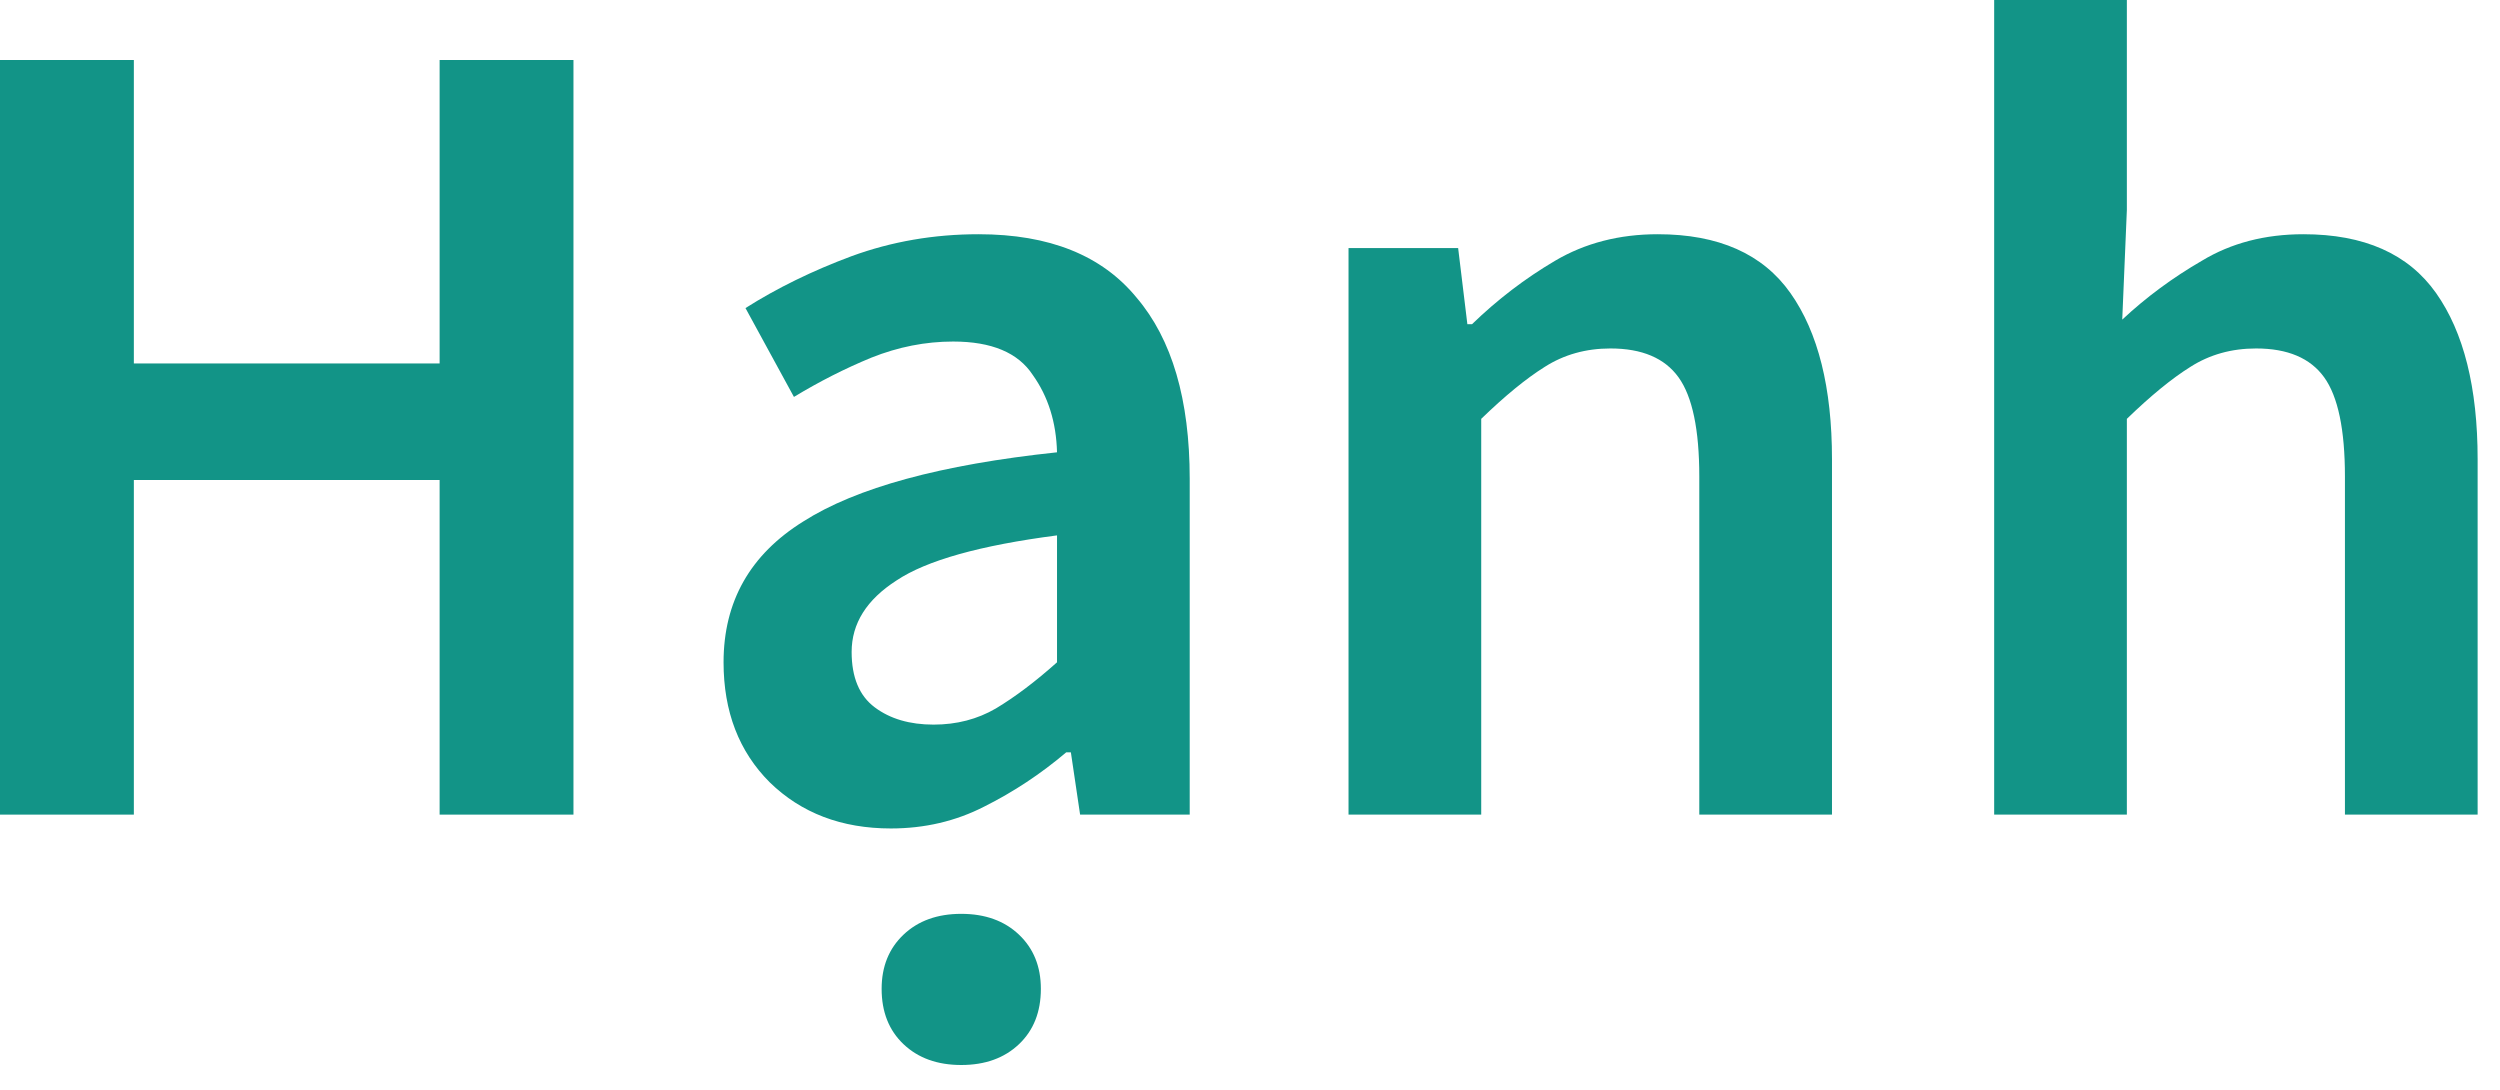 <svg width="78" height="34" viewBox="0 0 78 34" fill="none" xmlns="http://www.w3.org/2000/svg">
<path d="M62.218 25.416V0H66.358V6.552L66.214 9.972C66.958 9.276 67.786 8.664 68.698 8.136C69.61 7.584 70.666 7.308 71.866 7.308C73.762 7.308 75.142 7.92 76.006 9.144C76.87 10.368 77.302 12.096 77.302 14.328V25.416H73.162V14.868C73.162 13.404 72.946 12.372 72.514 11.772C72.082 11.172 71.374 10.872 70.39 10.872C69.622 10.872 68.938 11.064 68.338 11.448C67.762 11.808 67.102 12.348 66.358 13.068V25.416H62.218Z" fill="#129487"/>
<path d="M42.074 25.416V7.74H45.494L45.782 10.116H45.926C46.718 9.348 47.582 8.688 48.518 8.136C49.454 7.584 50.522 7.308 51.722 7.308C53.618 7.308 54.998 7.92 55.862 9.144C56.726 10.368 57.158 12.096 57.158 14.328V25.416H53.018V14.868C53.018 13.404 52.802 12.372 52.37 11.772C51.938 11.172 51.23 10.872 50.246 10.872C49.478 10.872 48.794 11.064 48.194 11.448C47.618 11.808 46.958 12.348 46.214 13.068V25.416H42.074Z" fill="#129487"/>
<path d="M27.795 25.848C26.259 25.848 24.999 25.368 24.015 24.408C23.055 23.448 22.575 22.2 22.575 20.664C22.575 18.768 23.403 17.304 25.059 16.272C26.715 15.216 29.355 14.496 32.979 14.112C32.955 13.176 32.703 12.372 32.223 11.7C31.767 11.004 30.939 10.656 29.739 10.656C28.875 10.656 28.023 10.824 27.183 11.16C26.367 11.496 25.563 11.904 24.771 12.384L23.259 9.612C24.243 8.988 25.347 8.448 26.571 7.992C27.819 7.536 29.139 7.308 30.531 7.308C32.739 7.308 34.383 7.968 35.463 9.288C36.567 10.584 37.119 12.468 37.119 14.94V25.416H33.699L33.411 23.472H33.267C32.475 24.144 31.623 24.708 30.711 25.164C29.823 25.62 28.851 25.848 27.795 25.848ZM29.127 22.608C29.847 22.608 30.495 22.44 31.071 22.104C31.671 21.744 32.307 21.264 32.979 20.664V16.704C30.579 17.016 28.911 17.484 27.975 18.108C27.039 18.708 26.571 19.452 26.571 20.34C26.571 21.132 26.811 21.708 27.291 22.068C27.771 22.428 28.383 22.608 29.127 22.608ZM29.991 33.228C29.247 33.228 28.647 33.012 28.191 32.58C27.735 32.148 27.507 31.572 27.507 30.852C27.507 30.156 27.735 29.592 28.191 29.16C28.647 28.728 29.247 28.512 29.991 28.512C30.735 28.512 31.335 28.728 31.791 29.16C32.247 29.592 32.475 30.156 32.475 30.852C32.475 31.572 32.247 32.148 31.791 32.58C31.335 33.012 30.735 33.228 29.991 33.228Z" fill="#129487"/>
<path d="M0 25.416V1.872H4.176V11.34H13.716V1.872H17.892V25.416H13.716V14.976H4.176V25.416H0Z" fill="#129487"/>
</svg>
